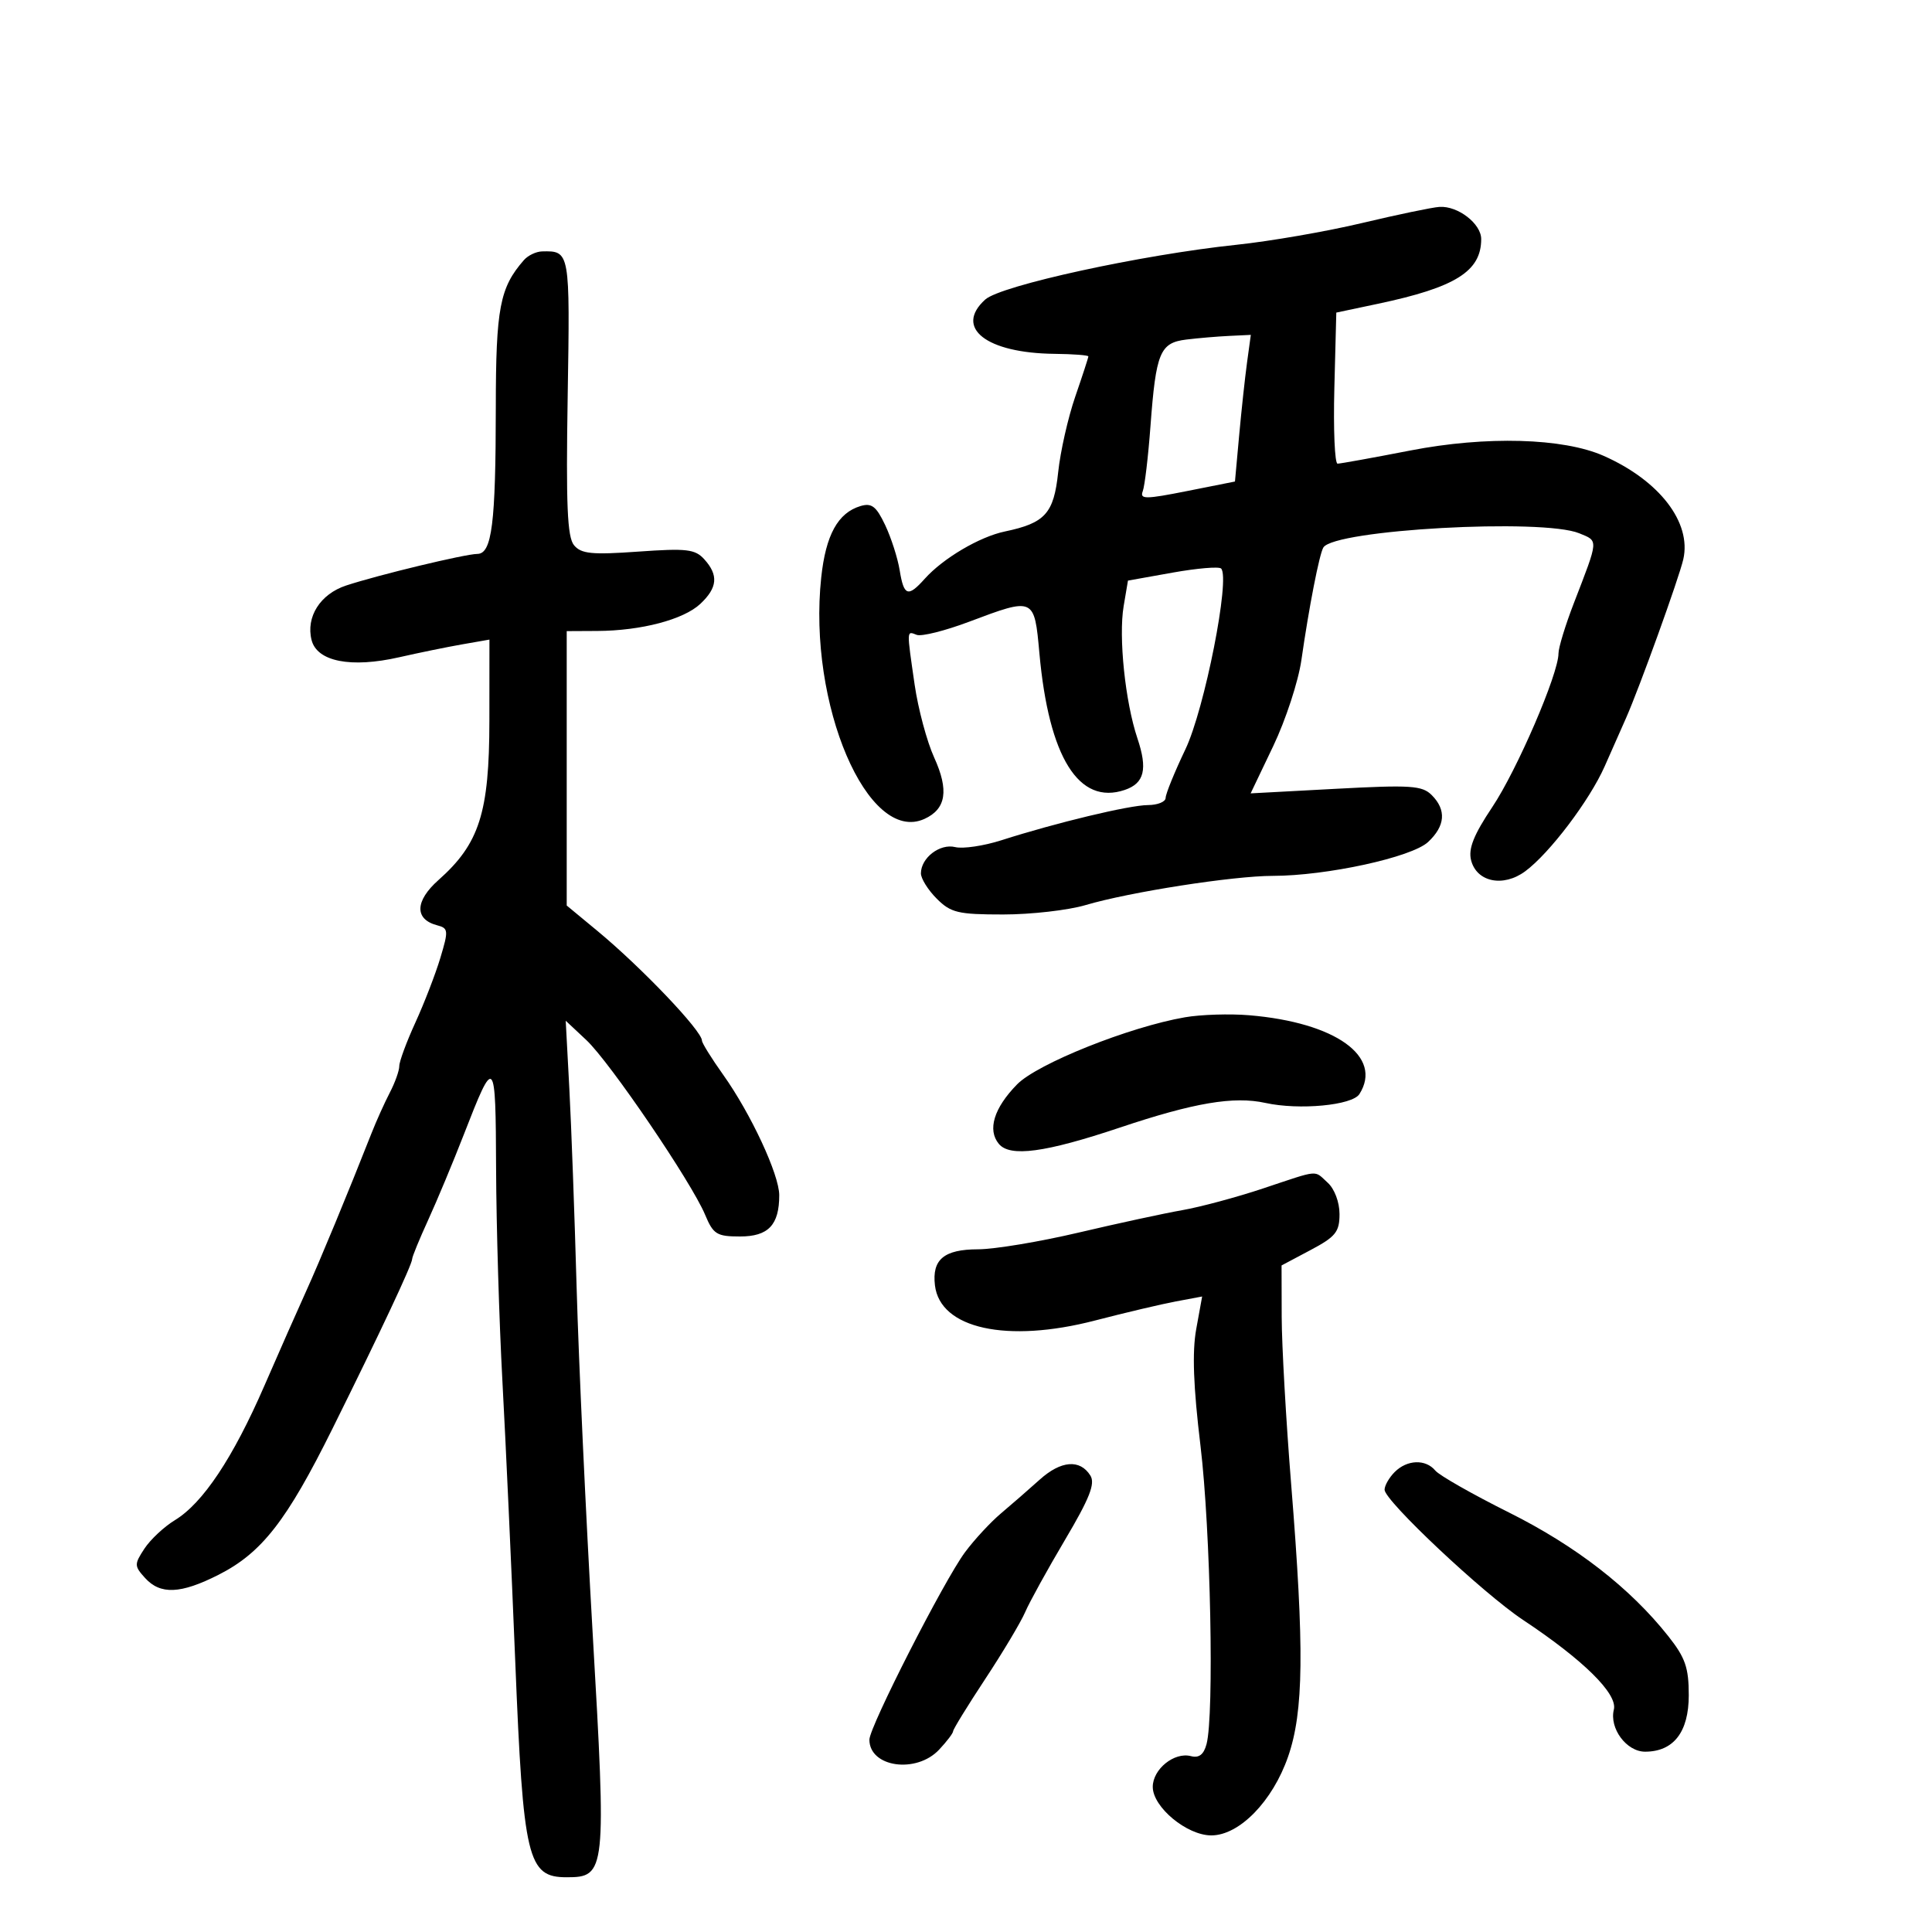 <svg xmlns="http://www.w3.org/2000/svg" width="300" height="300" viewBox="0 0 300 300" version="1.1">
	<path d="M 211.500 34.631 C 206 35.941, 197.225 37.461, 192 38.010 C 177.306 39.553, 155.402 44.326, 152.988 46.511 C 148.134 50.903, 153.146 54.830, 163.750 54.944 C 166.637 54.975, 169 55.155, 169 55.343 C 169 55.532, 168.083 58.345, 166.963 61.593 C 165.843 64.842, 164.650 70.121, 164.313 73.325 C 163.638 79.731, 162.300 81.218, 156.027 82.530 C 152.099 83.352, 146.433 86.698, 143.595 89.870 C 140.992 92.781, 140.353 92.564, 139.702 88.551 C 139.394 86.654, 138.378 83.492, 137.444 81.524 C 136.063 78.614, 135.350 78.064, 133.623 78.579 C 130.114 79.627, 128.227 83.053, 127.519 89.667 C 125.413 109.330, 134.752 131.168, 143.552 127.158 C 146.917 125.625, 147.375 122.715, 145.055 117.622 C 143.931 115.153, 142.567 110.066, 142.025 106.317 C 140.773 97.656, 140.760 97.971, 142.348 98.580 C 143.089 98.865, 146.743 97.950, 150.467 96.549 C 160.616 92.729, 160.609 92.726, 161.398 101.441 C 162.865 117.623, 167.527 125.084, 174.658 122.658 C 177.696 121.624, 178.229 119.448, 176.619 114.652 C 174.719 108.991, 173.670 98.914, 174.481 94.114 L 175.150 90.155 182.080 88.916 C 185.892 88.235, 189.282 87.949, 189.613 88.280 C 191.072 89.739, 187.047 110.115, 184.066 116.361 C 182.380 119.895, 181 123.284, 181 123.893 C 181 124.502, 179.762 125.005, 178.250 125.012 C 175.368 125.024, 164.010 127.751, 155.500 130.474 C 152.750 131.353, 149.520 131.831, 148.322 131.536 C 145.944 130.949, 143 133.206, 143 135.617 C 143 136.428, 144.105 138.195, 145.455 139.545 C 147.644 141.735, 148.757 142, 155.773 142 C 160.098 142, 165.856 141.343, 168.568 140.540 C 175.414 138.514, 191.467 136.009, 197.640 136.004 C 205.998 135.997, 219.208 133.118, 221.750 130.749 C 224.427 128.253, 224.621 125.764, 222.318 123.461 C 220.835 121.977, 219.070 121.862, 207.417 122.486 L 194.198 123.194 197.709 115.847 C 199.640 111.806, 201.606 105.800, 202.079 102.500 C 203.254 94.301, 204.870 86.019, 205.492 85.012 C 207.201 82.248, 239.523 80.456, 245.231 82.810 C 248.235 84.049, 248.270 83.601, 244.382 93.671 C 243.072 97.064, 242 100.575, 242 101.471 C 242 104.642, 235.562 119.579, 231.718 125.326 C 228.843 129.626, 227.980 131.784, 228.426 133.561 C 229.281 136.968, 233.419 137.819, 236.837 135.291 C 240.614 132.498, 246.828 124.291, 249.171 119 C 250.267 116.525, 251.761 113.150, 252.490 111.500 C 254.577 106.782, 260.709 89.780, 261.379 86.855 C 262.692 81.127, 257.676 74.613, 249 70.778 C 242.718 68, 230.737 67.671, 219 69.953 C 213.225 71.075, 208.139 71.995, 207.698 71.997 C 207.257 71.999, 207.032 66.721, 207.198 60.269 L 207.500 48.539 214 47.164 C 226.019 44.622, 230 42.124, 230 37.122 C 230 34.739, 226.386 31.949, 223.527 32.125 C 222.412 32.194, 217 33.322, 211.500 34.631 M 81.356 40.382 C 77.606 44.664, 77 47.831, 76.989 63.200 C 76.976 81.329, 76.389 85.995, 74.119 86.012 C 72.222 86.026, 58.714 89.279, 53.745 90.919 C 49.727 92.245, 47.479 95.790, 48.380 99.379 C 49.221 102.729, 54.490 103.765, 61.989 102.057 C 65.020 101.367, 69.412 100.468, 71.750 100.059 L 76 99.317 75.991 111.909 C 75.980 126.201, 74.443 131.014, 68.083 136.656 C 64.422 139.904, 64.341 142.753, 67.882 143.679 C 69.627 144.136, 69.660 144.479, 68.376 148.747 C 67.618 151.265, 65.873 155.781, 64.499 158.783 C 63.125 161.785, 62 164.826, 62 165.540 C 62 166.254, 61.337 168.112, 60.526 169.669 C 59.716 171.226, 58.433 174.075, 57.676 176 C 54.114 185.055, 49.599 195.964, 47.535 200.500 C 46.284 203.250, 43.364 209.861, 41.047 215.190 C 36.181 226.383, 31.506 233.406, 27.162 236.048 C 25.483 237.069, 23.350 239.063, 22.423 240.478 C 20.834 242.903, 20.839 243.165, 22.523 245.026 C 24.898 247.649, 28.050 247.515, 33.921 244.540 C 40.647 241.132, 44.513 236.175, 51.625 221.843 C 59.060 206.861, 64 196.344, 64 195.499 C 64 195.154, 65.122 192.419, 66.494 189.420 C 67.865 186.422, 70.342 180.488, 71.997 176.234 C 76.834 163.806, 76.963 163.941, 77.033 181.500 C 77.067 190.300, 77.510 205.150, 78.016 214.500 C 78.523 223.850, 79.419 243.425, 80.008 258 C 81.250 288.717, 81.913 291.500, 87.987 291.500 C 94.092 291.500, 94.175 290.719, 92.019 253.443 C 90.971 235.324, 89.856 211.275, 89.540 200 C 89.224 188.725, 88.713 174.775, 88.405 169 L 87.844 158.500 91.046 161.500 C 94.701 164.925, 107.373 183.563, 109.488 188.626 C 110.757 191.664, 111.298 192, 114.914 192 C 119.305 192, 121 190.215, 121 185.593 C 121 182.394, 116.591 172.924, 112.289 166.881 C 110.480 164.340, 109 161.958, 109 161.588 C 109 160.069, 99.600 150.207, 92.750 144.540 L 88 140.610 88 119.305 L 88 98 92.750 97.976 C 99.567 97.940, 106.148 96.208, 108.750 93.765 C 111.419 91.258, 111.592 89.311, 109.364 86.849 C 107.935 85.270, 106.633 85.119, 99.097 85.654 C 91.884 86.166, 90.247 86.002, 89.133 84.660 C 88.088 83.402, 87.876 78.401, 88.150 61.538 C 88.517 38.987, 88.508 38.939, 84.168 39.038 C 83.251 39.059, 81.985 39.664, 81.356 40.382 M 184.200 52.727 C 180.114 53.231, 179.496 54.728, 178.645 66.167 C 178.291 70.933, 177.751 75.485, 177.445 76.282 C 176.962 77.542, 177.855 77.538, 184.327 76.250 L 191.764 74.771 192.413 67.635 C 192.770 63.711, 193.324 58.587, 193.645 56.250 L 194.227 52 190.864 52.160 C 189.014 52.248, 186.015 52.503, 184.200 52.727 M 184 157.963 C 175.364 159.455, 161.072 165.169, 157.924 168.389 C 154.331 172.064, 153.296 175.447, 155.100 177.620 C 156.835 179.711, 162.292 178.976, 173.906 175.085 C 185.428 171.225, 191.577 170.185, 196.500 171.264 C 201.751 172.415, 209.982 171.638, 211.091 169.887 C 214.777 164.067, 207.390 158.777, 194 157.649 C 190.975 157.394, 186.475 157.535, 184 157.963 M 196.080 184.557 C 191.999 185.915, 186.374 187.426, 183.580 187.914 C 180.786 188.403, 173.550 189.968, 167.500 191.392 C 161.450 192.817, 154.418 193.986, 151.872 193.991 C 146.578 194.001, 144.700 195.572, 145.178 199.591 C 145.978 206.321, 156.359 208.598, 170.048 205.045 C 174.697 203.838, 180.338 202.507, 182.584 202.086 L 186.669 201.320 185.751 206.369 C 185.103 209.937, 185.298 215.275, 186.417 224.558 C 187.980 237.534, 188.560 266.308, 187.349 270.831 C 186.914 272.454, 186.179 273.019, 184.927 272.691 C 182.346 272.016, 179 274.713, 179 277.468 C 179 280.609, 184.301 285, 188.091 285 C 192.443 285, 197.608 279.703, 200.013 272.775 C 202.441 265.779, 202.552 256.050, 200.493 230.500 C 199.695 220.600, 199.033 208.899, 199.021 204.498 L 199 196.497 203.500 194.109 C 207.401 192.040, 208 191.295, 208 188.516 C 208 186.680, 207.219 184.603, 206.171 183.655 C 203.974 181.667, 205.062 181.569, 196.080 184.557 M 161.448 229.756 C 159.770 231.265, 157.061 233.625, 155.429 235 C 153.797 236.375, 151.280 239.095, 149.836 241.045 C 146.574 245.450, 135 268.145, 135 270.136 C 135 274.421, 142.277 275.462, 145.826 271.686 C 147.022 270.413, 148 269.125, 148 268.824 C 148 268.523, 150.245 264.873, 152.988 260.711 C 155.732 256.550, 158.523 251.875, 159.191 250.323 C 159.858 248.770, 162.637 243.730, 165.366 239.121 C 169.196 232.655, 170.096 230.373, 169.312 229.121 C 167.700 226.549, 164.750 226.787, 161.448 229.756 M 216.571 228.571 C 215.707 229.436, 214.998 230.673, 214.996 231.321 C 214.990 233.029, 230.295 247.425, 236.483 251.532 C 245.887 257.774, 251.210 263.028, 250.598 265.464 C 249.869 268.372, 252.559 272, 255.446 272 C 259.869 272, 262.231 268.949, 262.231 263.237 C 262.231 258.948, 261.694 257.402, 259.045 254.057 C 253.118 246.573, 244.726 240.060, 234.301 234.854 C 228.638 232.026, 223.499 229.102, 222.880 228.356 C 221.375 226.543, 218.502 226.641, 216.571 228.571" stroke="none" fill="black" fill-rule="evenodd"/>
</svg>